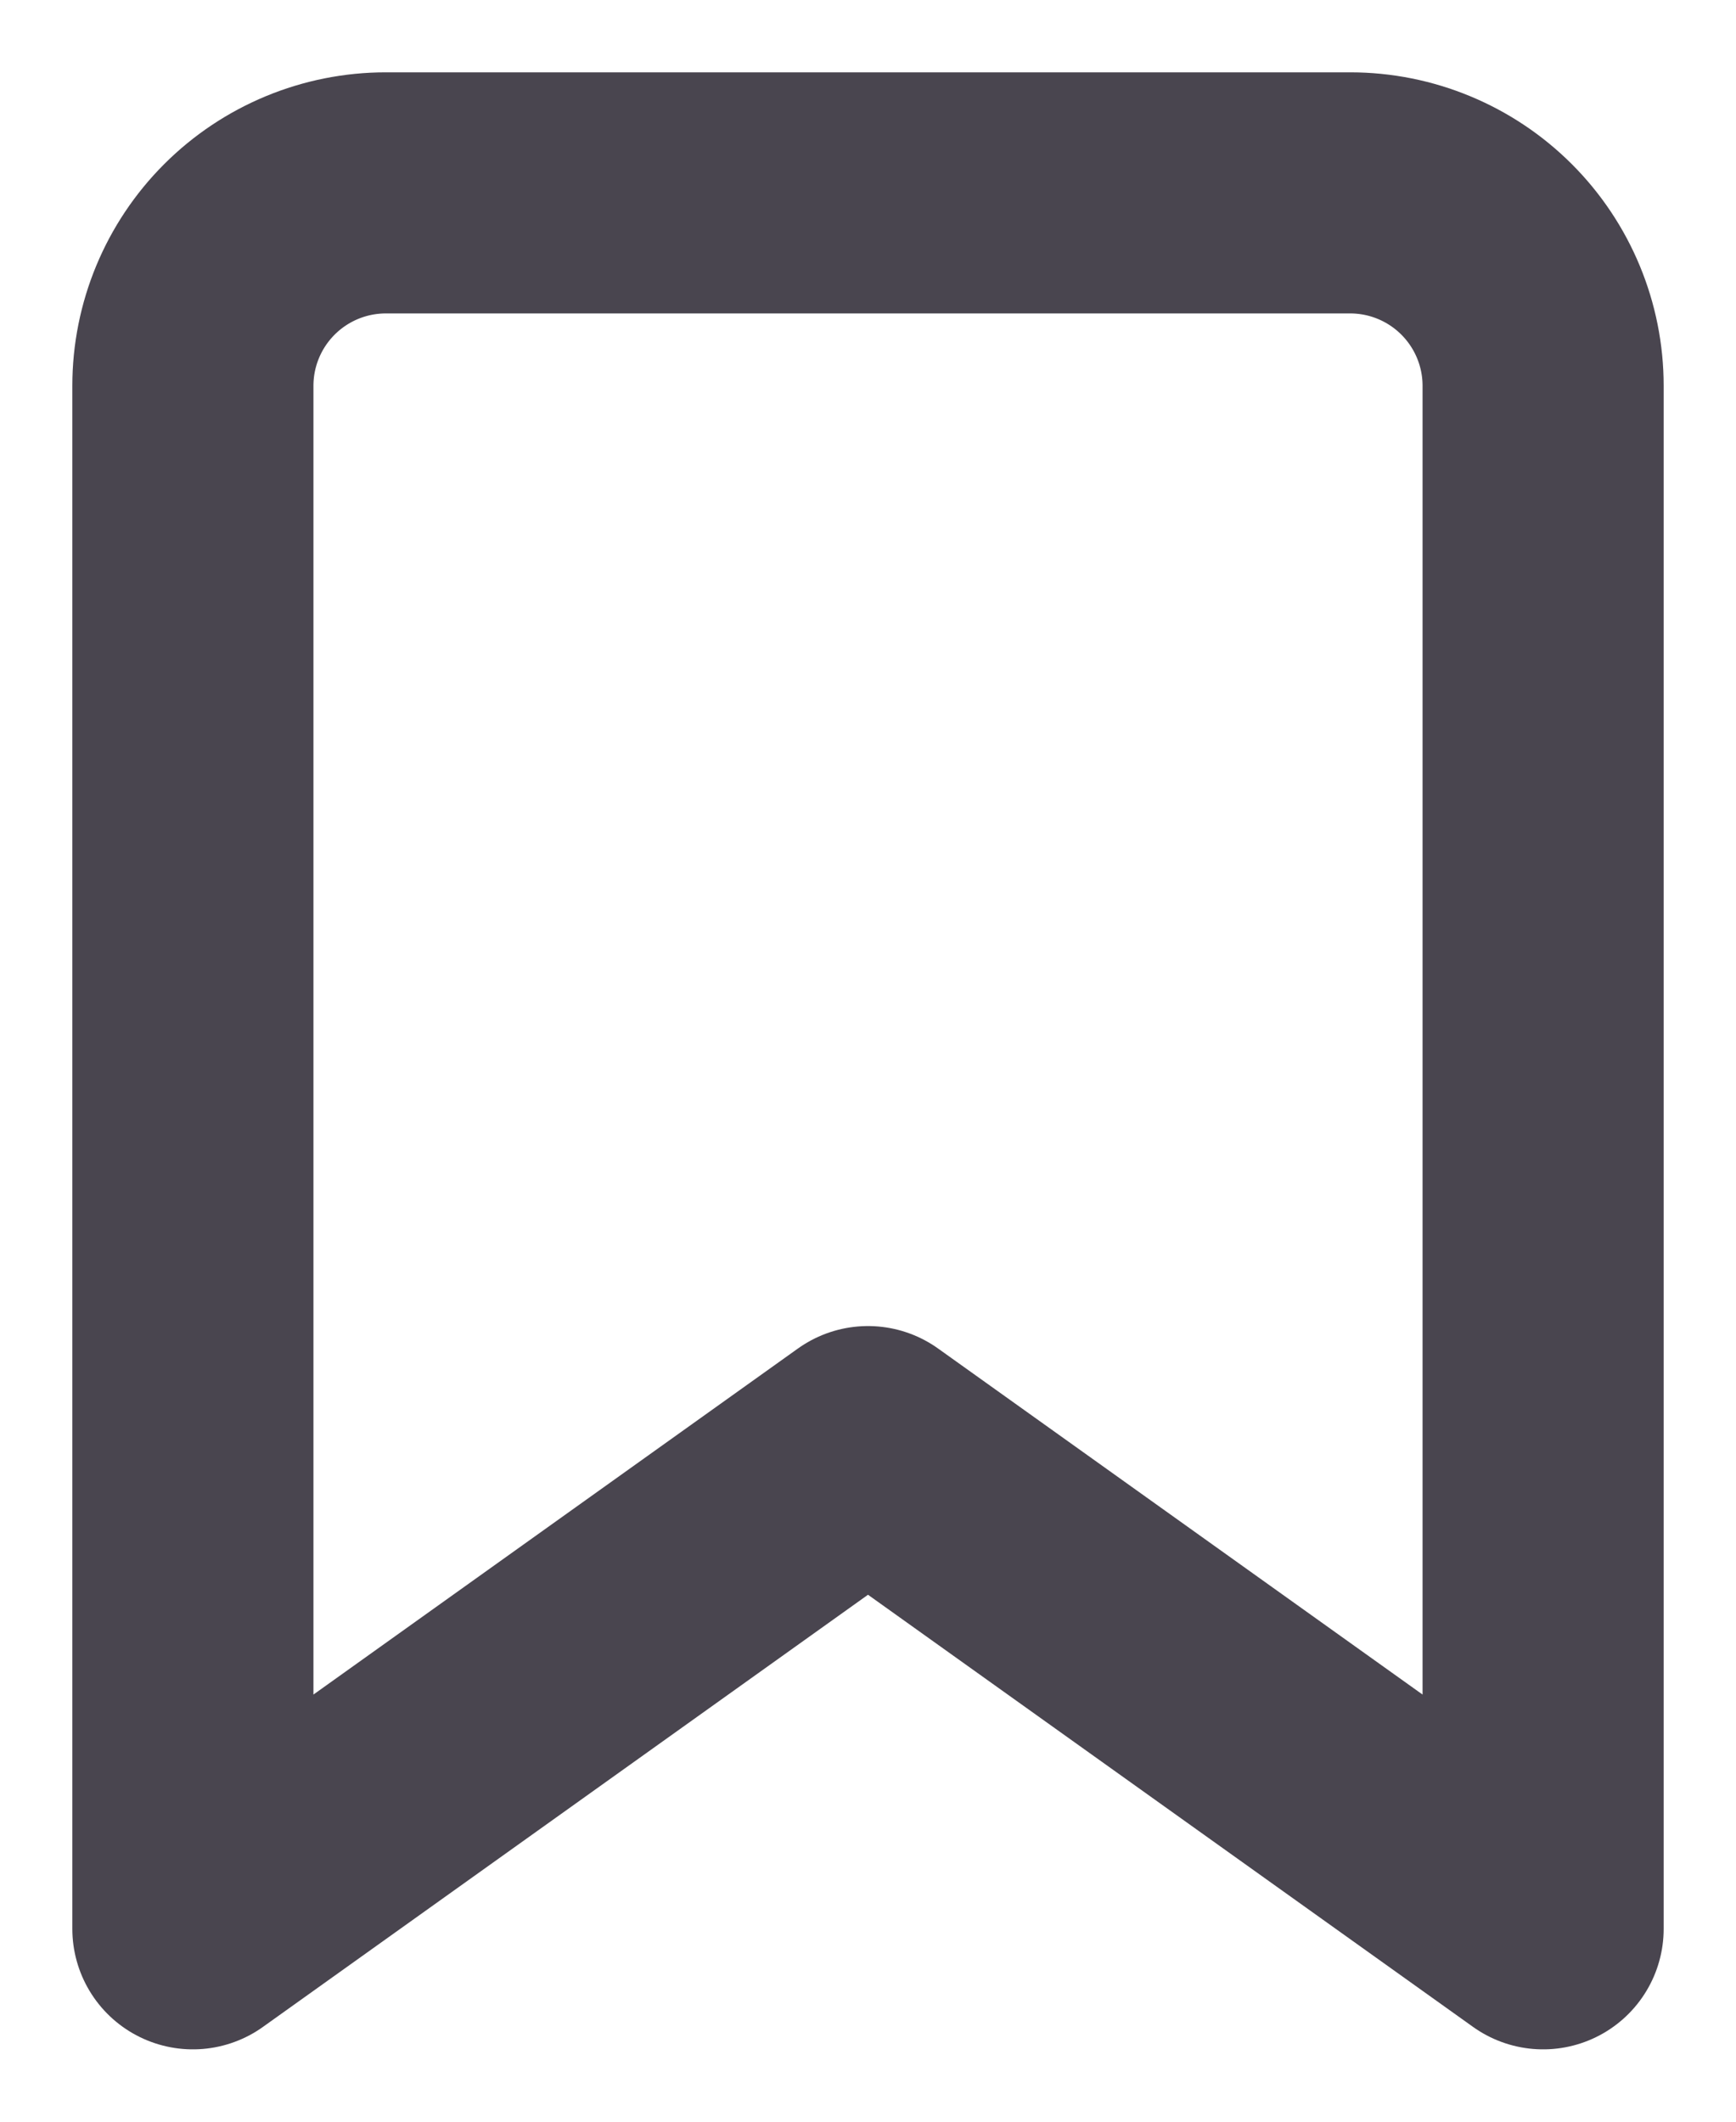 <svg width="18" height="22" viewBox="0 0 18 22" fill="none" xmlns="http://www.w3.org/2000/svg">
<path d="M16 20L9 15L2 20V4C2 3.47 2.211 2.961 2.586 2.586C2.961 2.211 3.47 2 4 2H14C14.53 2 15.039 2.211 15.414 2.586C15.789 2.961 16 3.47 16 4V20Z" stroke="#49454F" stroke-width="2.5" stroke-linecap="round" stroke-linejoin="round"/>
</svg>
